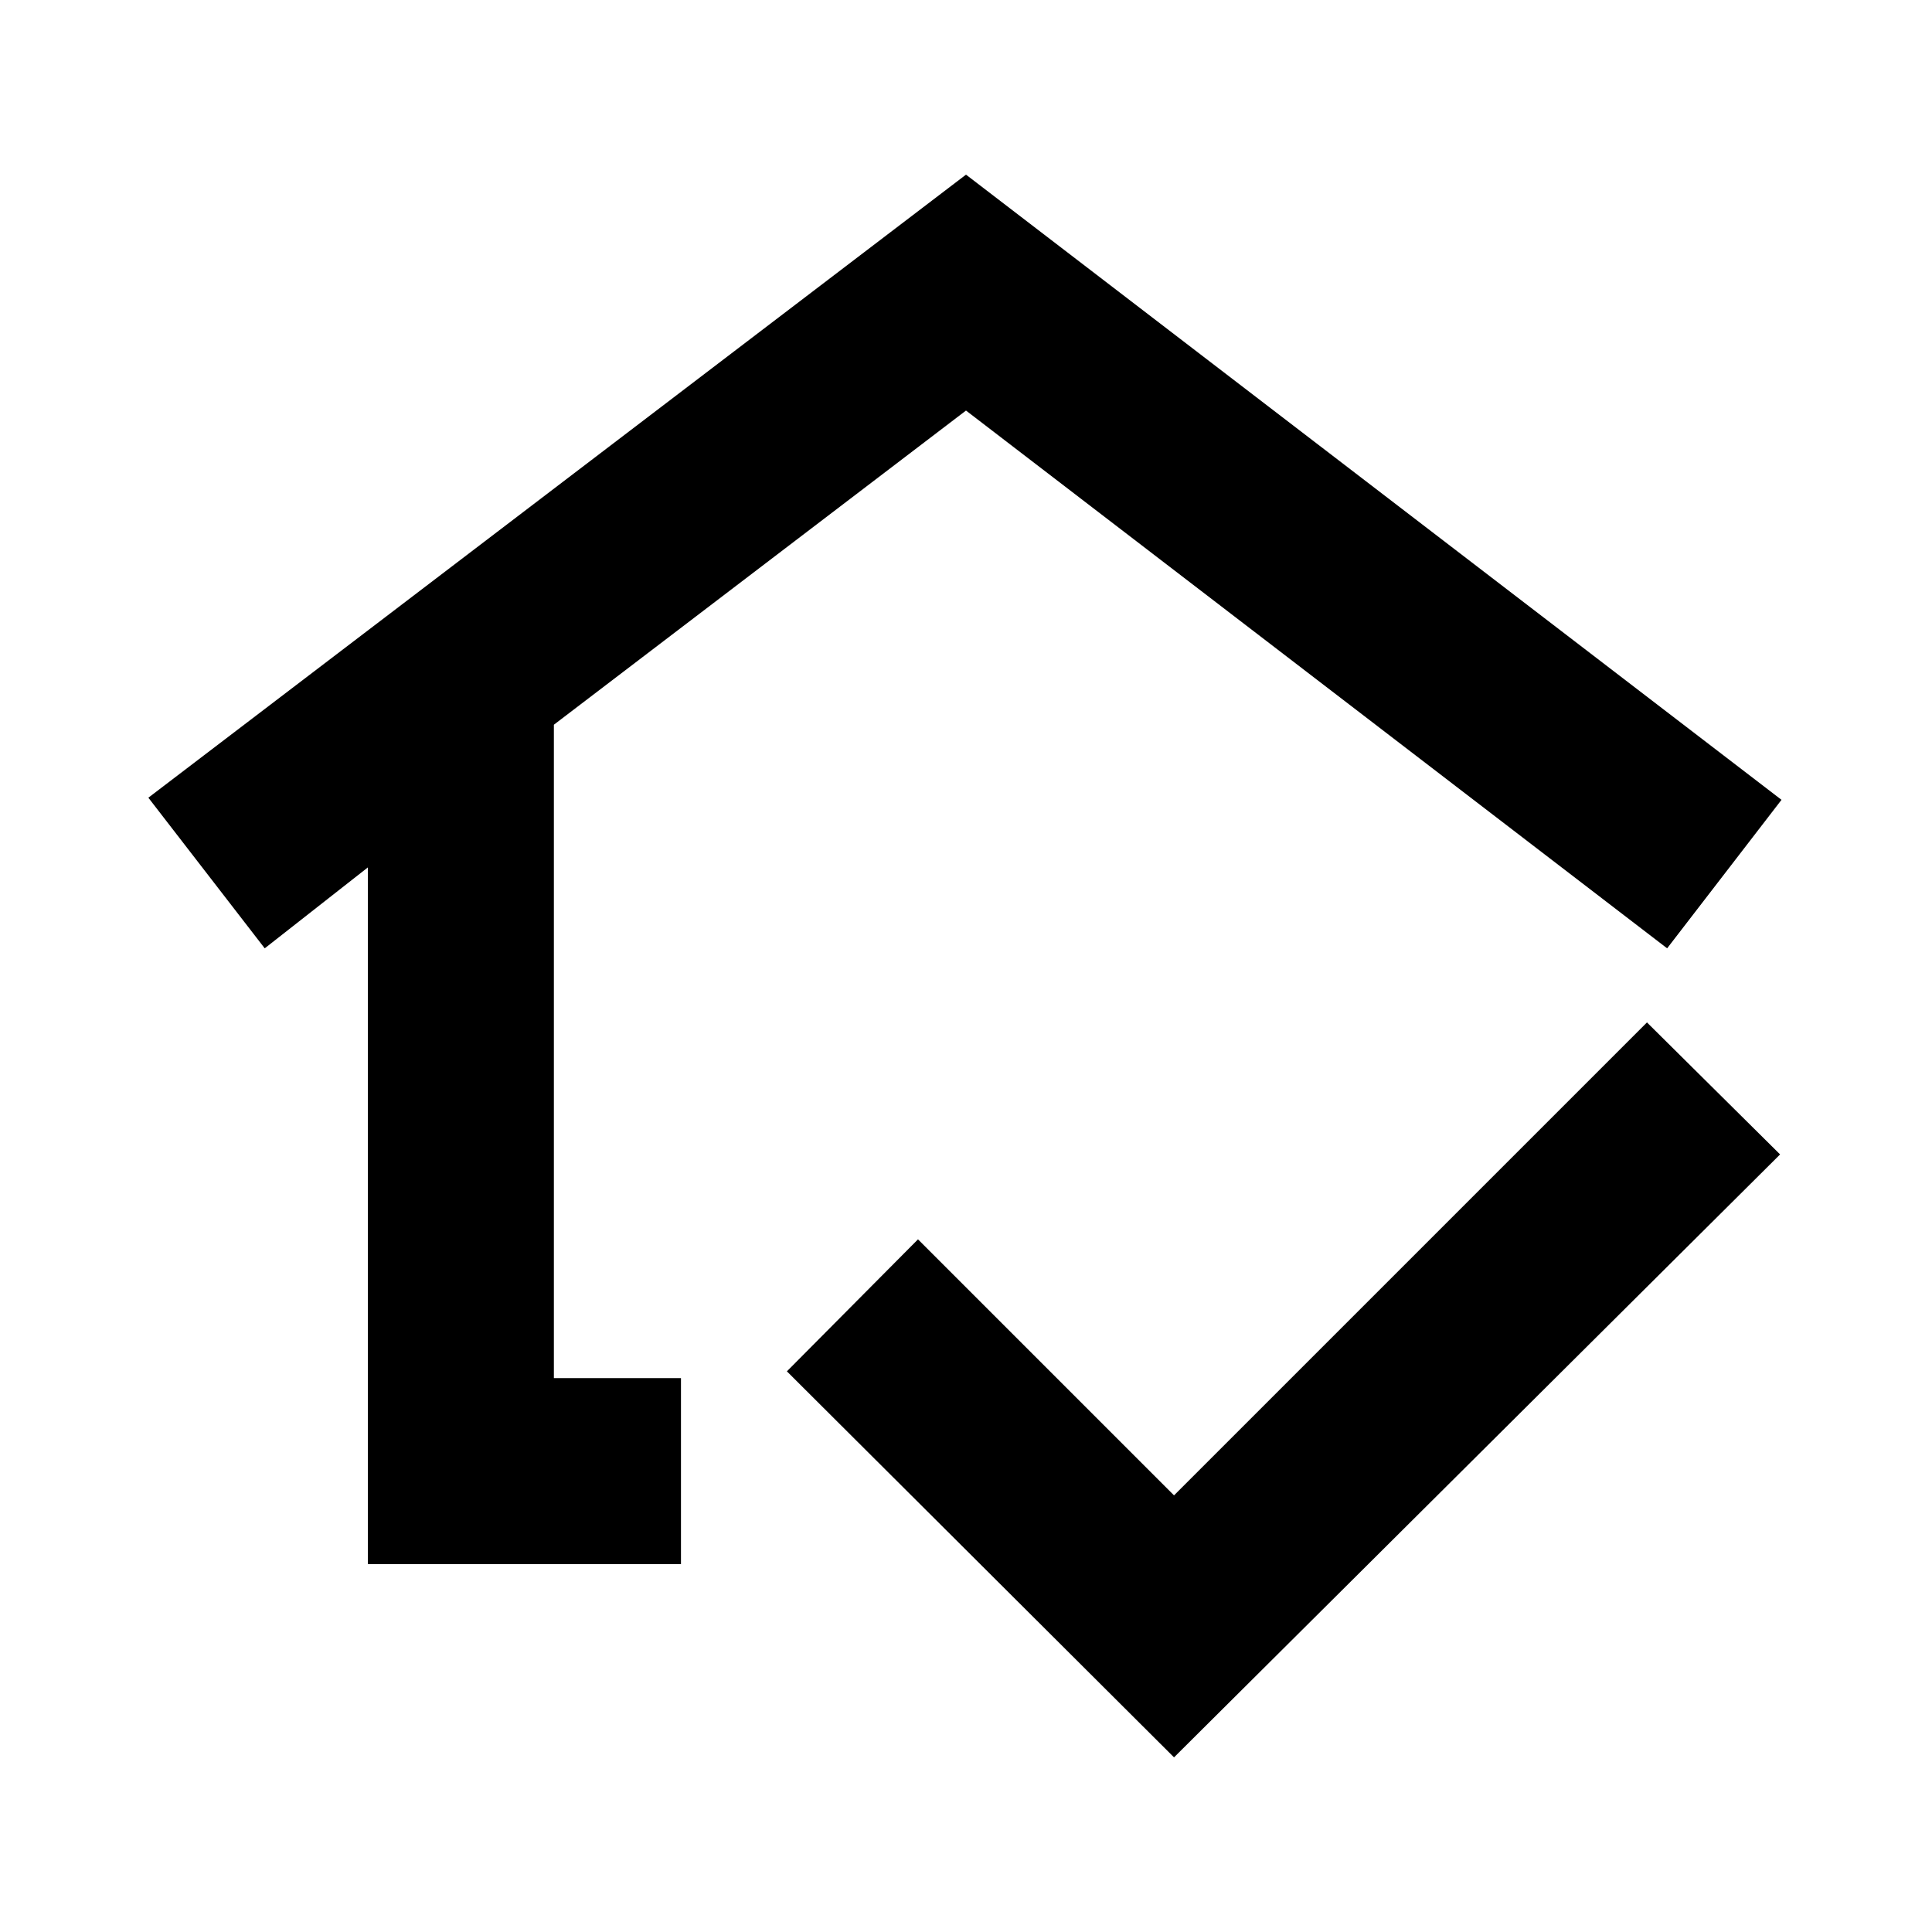 <svg xmlns="http://www.w3.org/2000/svg" height="20" viewBox="0 -960 960 960" width="20"><path d="M480-516.11ZM182.78-182.78v-346.2l-51.24 40.2-57.82-74.85L480-873.22l405.22 310.65-56.83 73.79L480-756 275.22-599.89v324.67h63.15v92.44H182.78Zm400.59 96L391-278.59l65.15-65.59 127.22 127.22 235-235 66.15 65.59L583.37-86.78Z"/></svg>
